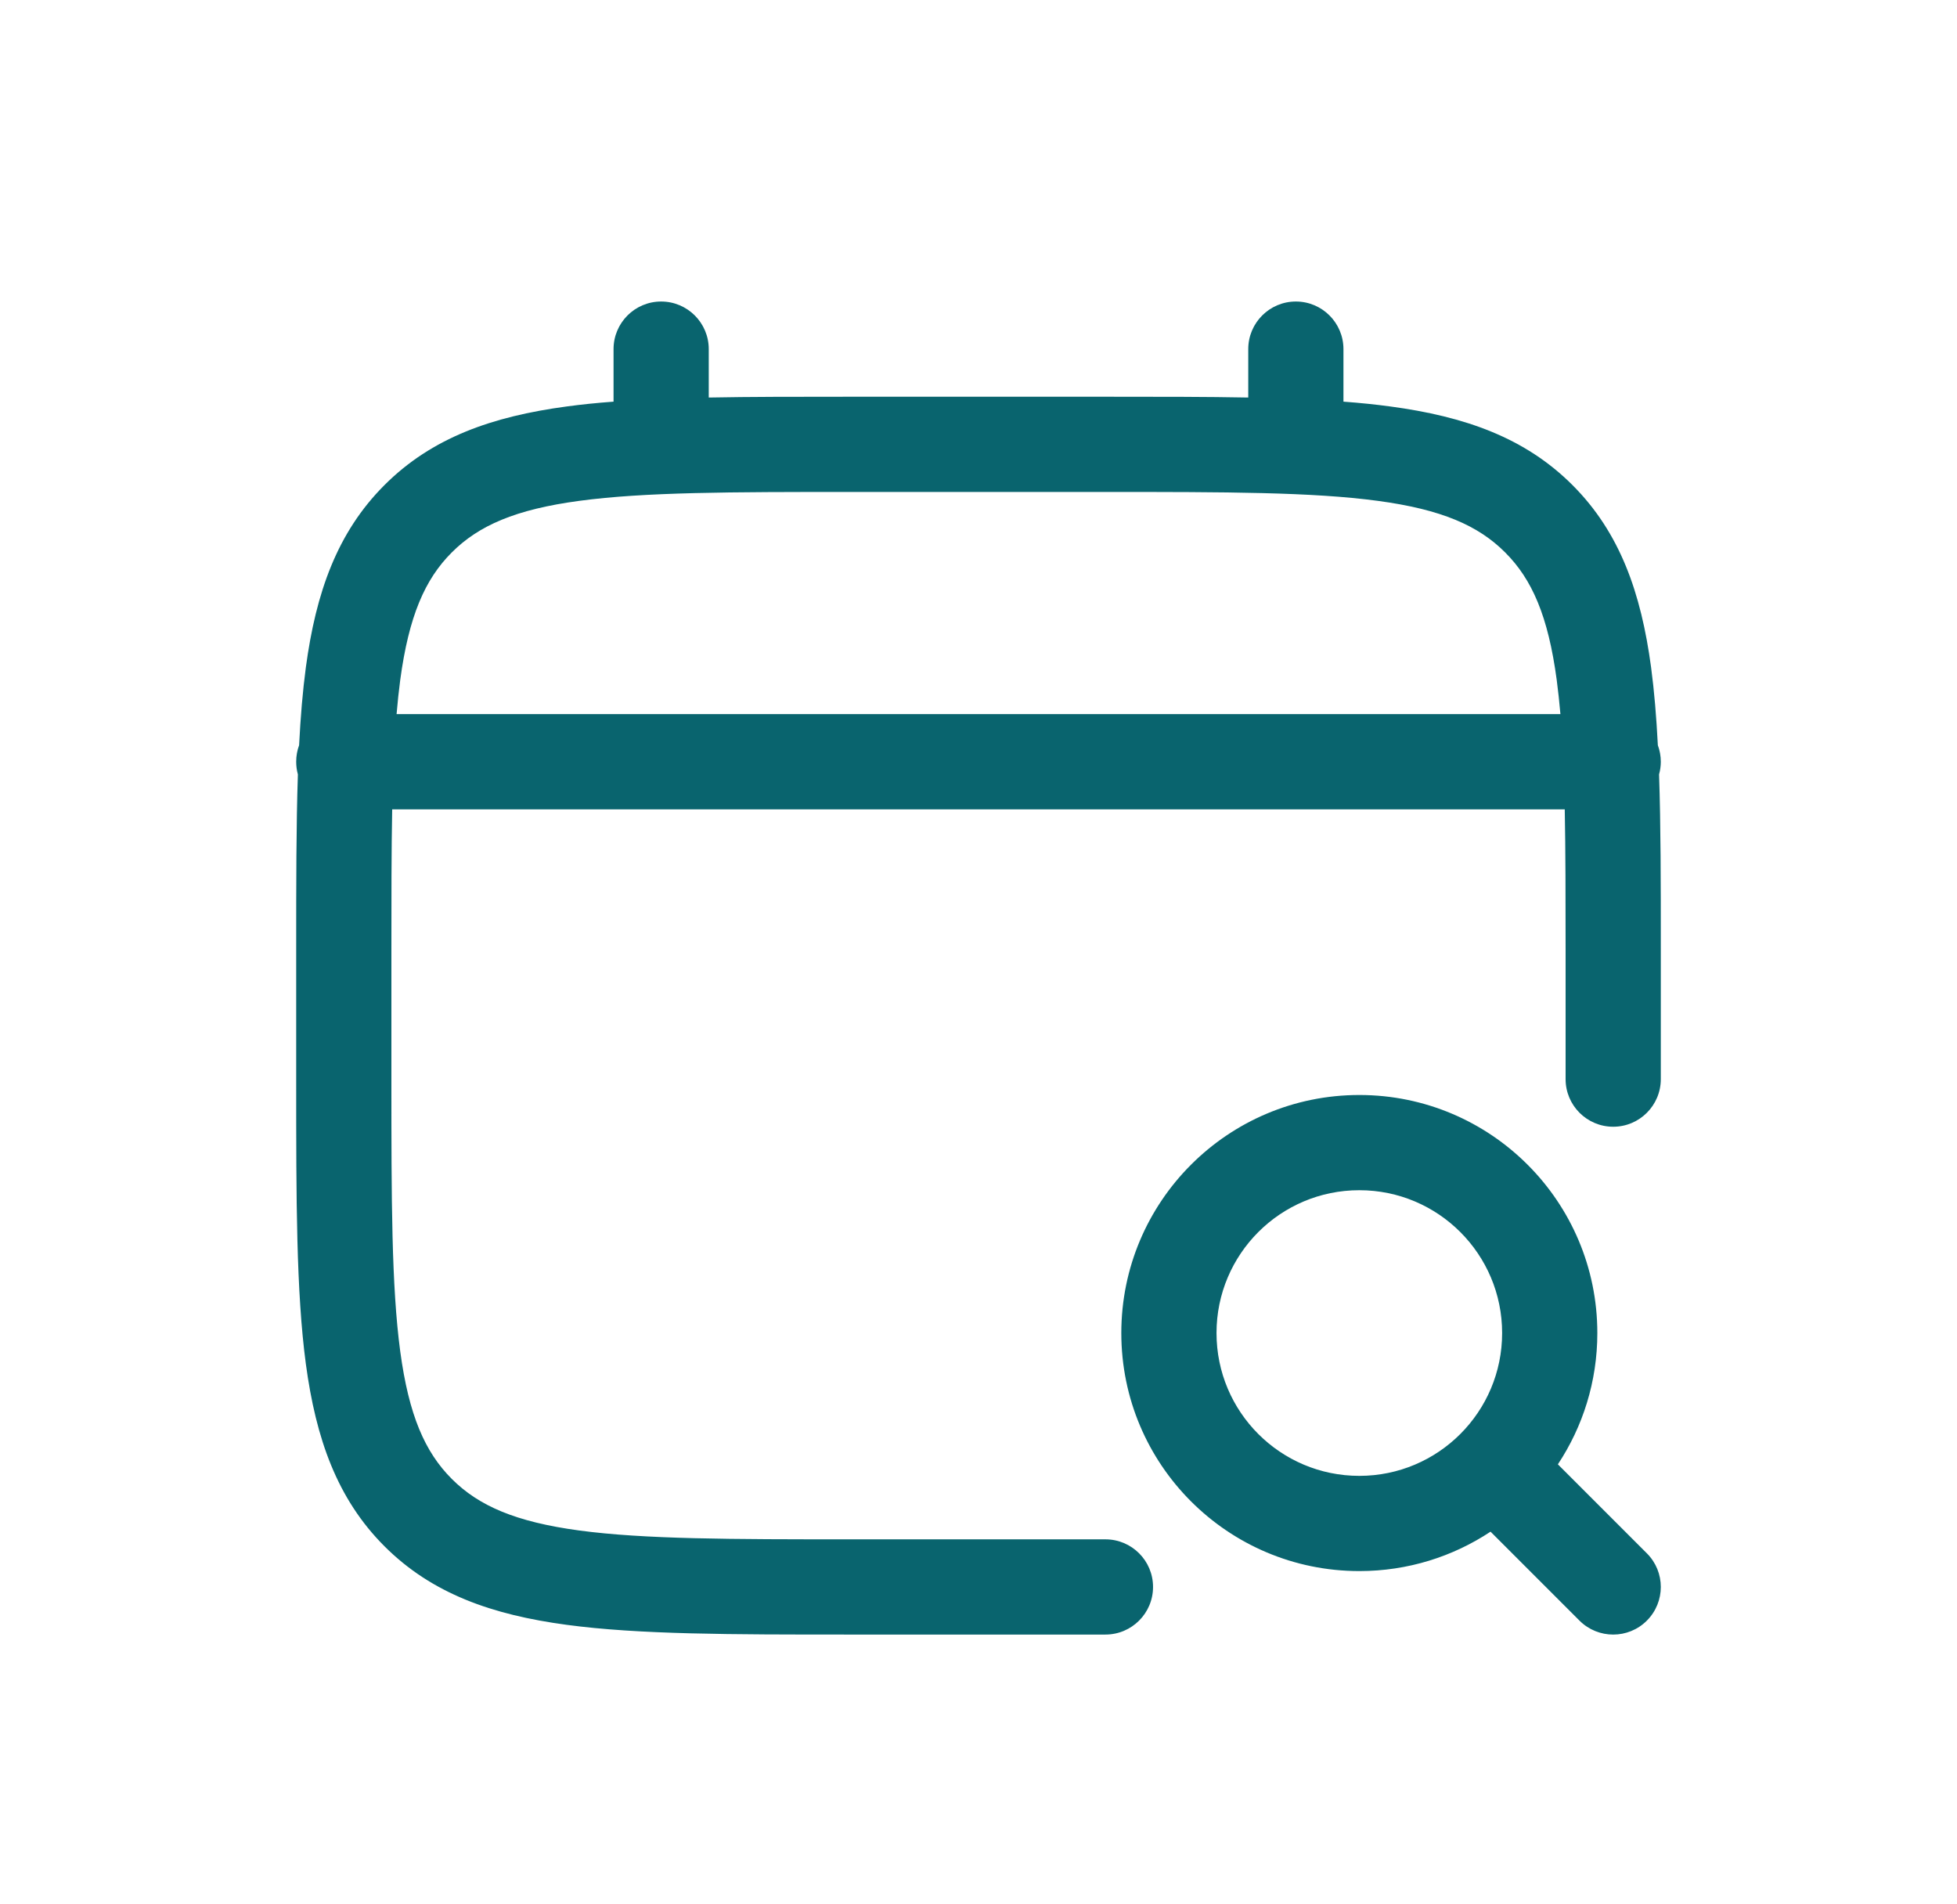 <svg width="37" height="36" viewBox="0 0 37 36" fill="none" xmlns="http://www.w3.org/2000/svg">
<path fill-rule="evenodd" clip-rule="evenodd" d="M12.5 5.7C12.997 5.7 13.4 6.103 13.4 6.6V7.515C14.194 7.5 15.069 7.5 16.032 7.5H20.967C21.93 7.5 22.805 7.5 23.6 7.515V6.6C23.6 6.103 24.003 5.7 24.5 5.7C24.997 5.7 25.4 6.103 25.4 6.6V7.593C25.712 7.616 26.007 7.646 26.286 7.684C27.693 7.873 28.832 8.272 29.73 9.17C30.628 10.068 31.027 11.207 31.216 12.613C31.276 13.063 31.317 13.554 31.344 14.088C31.38 14.185 31.4 14.29 31.4 14.4C31.4 14.483 31.388 14.564 31.367 14.64C31.4 15.603 31.4 16.695 31.4 17.933V20.4C31.4 20.897 30.997 21.3 30.5 21.3C30.003 21.3 29.6 20.897 29.6 20.4V18C29.6 16.975 29.599 16.084 29.584 15.3H7.415C7.4 16.084 7.4 16.975 7.4 18V20.4C7.4 22.688 7.402 24.314 7.567 25.547C7.73 26.755 8.034 27.45 8.542 27.958C9.05 28.466 9.745 28.77 10.953 28.933C12.186 29.098 13.811 29.1 16.1 29.1H20.9C21.397 29.1 21.8 29.503 21.8 30C21.8 30.497 21.397 30.9 20.9 30.9H16.032C13.827 30.9 12.08 30.9 10.713 30.716C9.306 30.527 8.167 30.129 7.269 29.231C6.371 28.333 5.973 27.194 5.783 25.787C5.6 24.42 5.6 22.673 5.6 20.468V17.933C5.6 16.695 5.6 15.603 5.632 14.64C5.611 14.564 5.6 14.483 5.6 14.4C5.6 14.29 5.619 14.185 5.655 14.088C5.682 13.554 5.723 13.063 5.783 12.613C5.973 11.207 6.371 10.068 7.269 9.17C8.167 8.272 9.306 7.873 10.713 7.684C10.992 7.646 11.288 7.616 11.6 7.593V6.6C11.6 6.103 12.003 5.7 12.5 5.7ZM7.498 13.5H29.502C29.482 13.273 29.459 13.058 29.432 12.853C29.27 11.646 28.965 10.95 28.457 10.443C27.95 9.935 27.254 9.63 26.047 9.468C24.813 9.302 23.188 9.3 20.9 9.3H16.1C13.811 9.3 12.186 9.302 10.953 9.468C9.745 9.63 9.05 9.935 8.542 10.443C8.034 10.95 7.73 11.646 7.567 12.853C7.54 13.058 7.517 13.273 7.498 13.5ZM25.7 22.5C24.208 22.5 23 23.709 23 25.2C23 26.691 24.208 27.9 25.7 27.9C27.191 27.9 28.4 26.691 28.4 25.2C28.4 23.709 27.191 22.5 25.7 22.5ZM21.2 25.2C21.2 22.715 23.214 20.7 25.7 20.7C28.185 20.7 30.2 22.715 30.2 25.2C30.2 26.117 29.925 26.971 29.454 27.682L31.136 29.364C31.488 29.715 31.488 30.285 31.136 30.637C30.785 30.988 30.215 30.988 29.863 30.637L28.181 28.955C27.47 29.426 26.617 29.7 25.7 29.7C23.214 29.7 21.2 27.686 21.2 25.2Z" fill="#09646E"/>
</svg>
